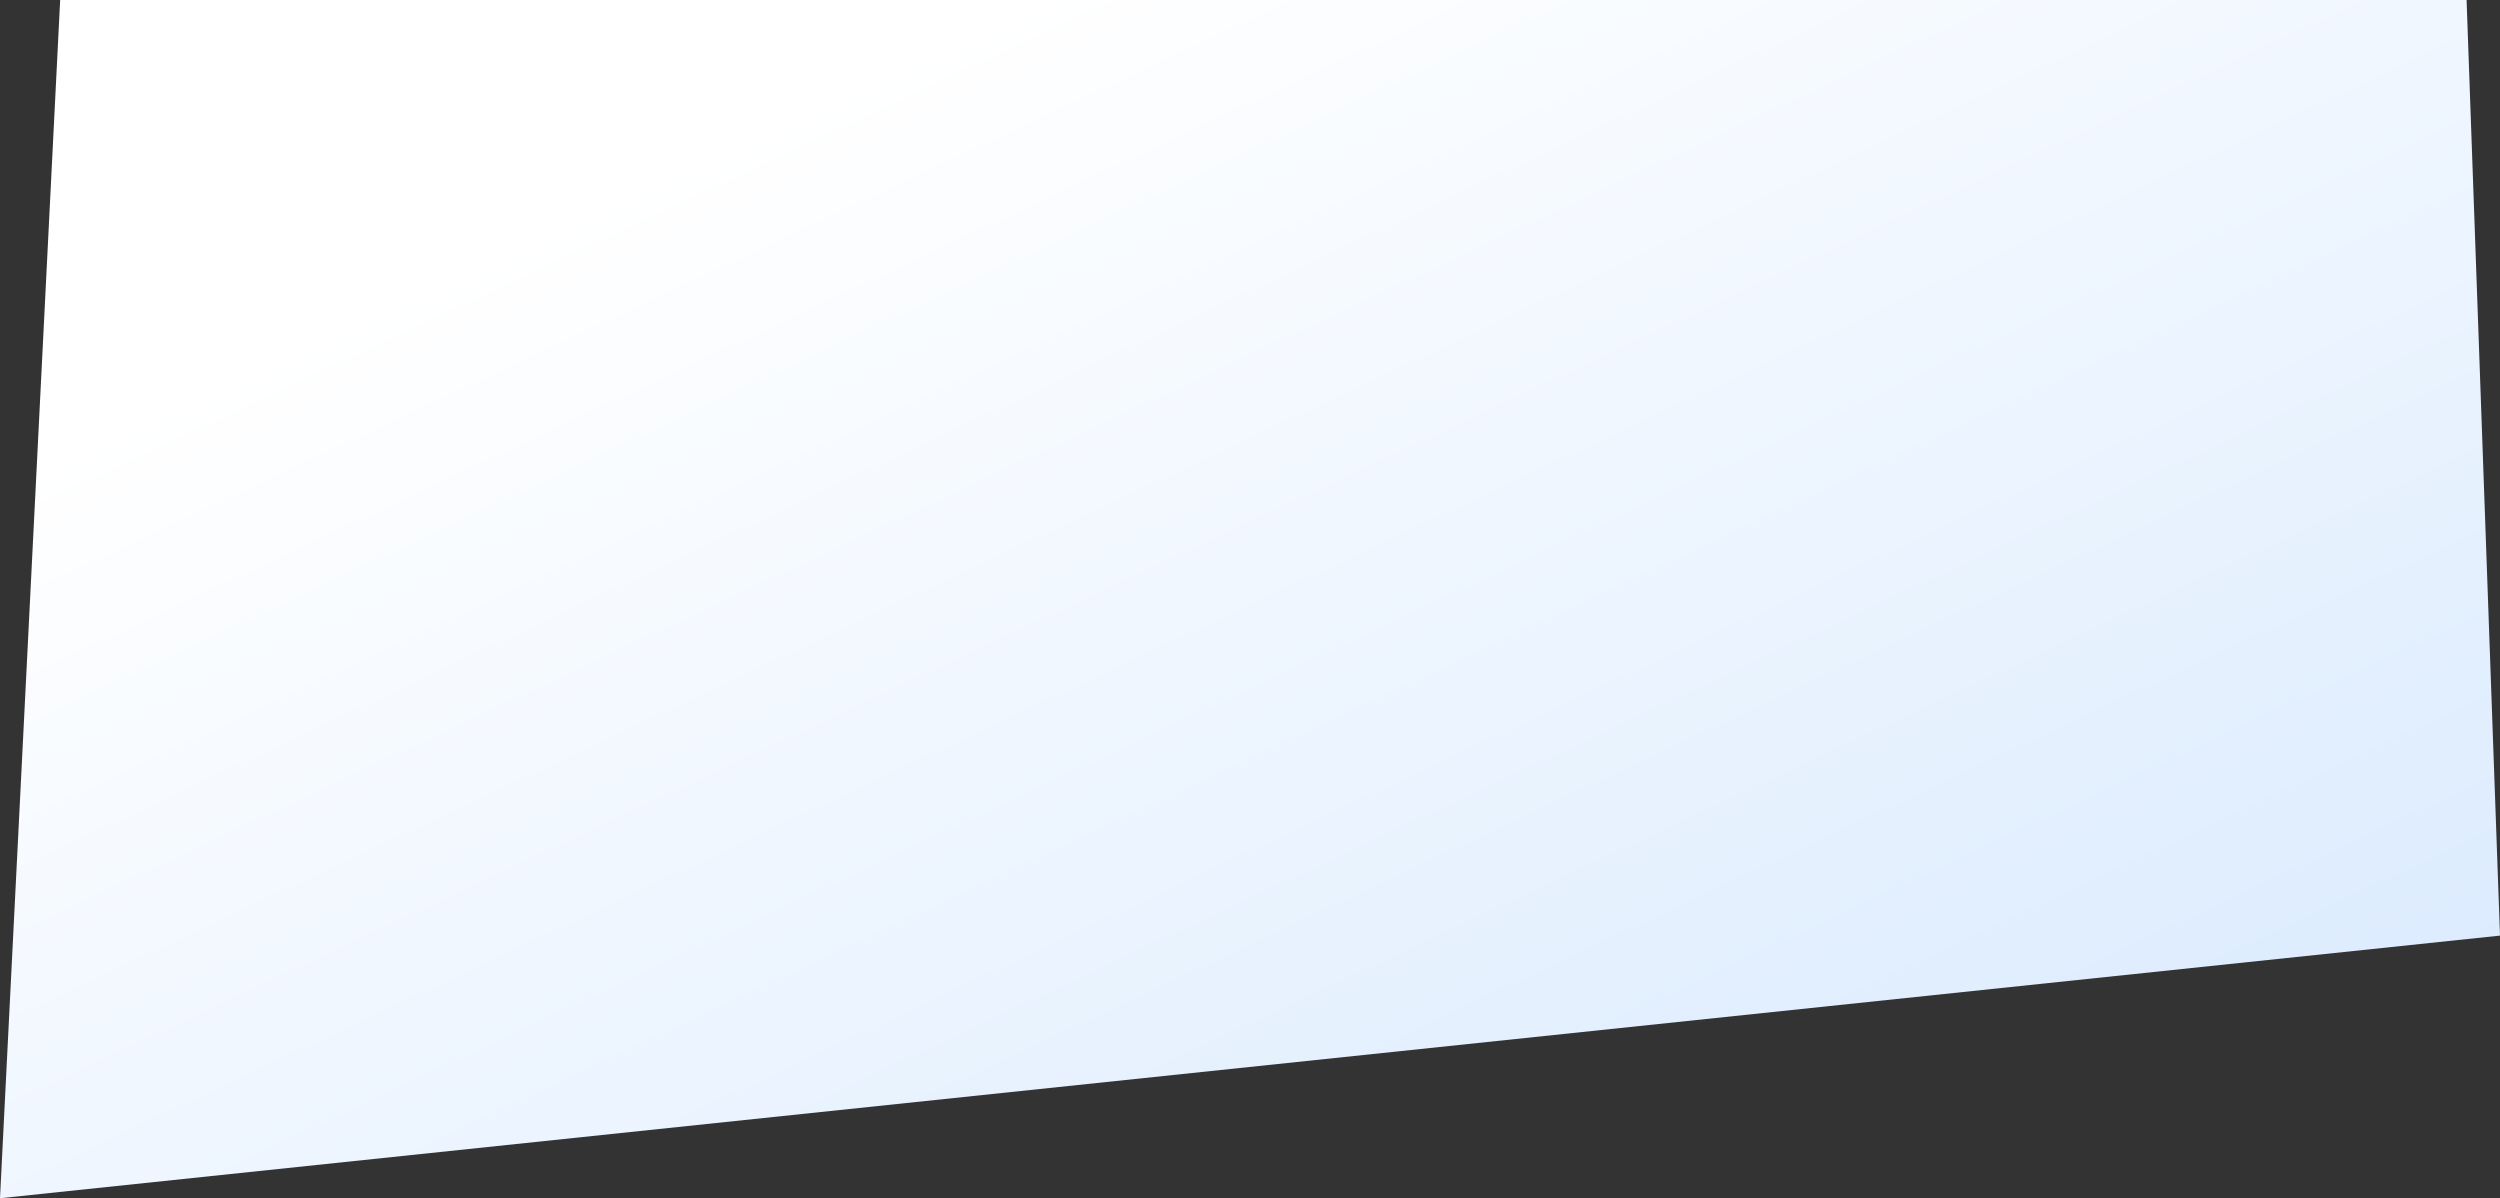 <svg width="1980" height="949" viewBox="0 0 1980 949" fill="none" xmlns="http://www.w3.org/2000/svg">
<rect x="0" y="0" width="1980" height="949" fill="#333333" stroke="none"/>
<path d="M47.647 0H1953.53L1980 741L0 949L47.647 0Z" fill="url(#paint0_linear_456_107)"/>
<defs>
<linearGradient id="paint0_linear_456_107" x1="1788.09" y1="1132.08" x2="1177.39" y2="-171.769" gradientUnits="userSpaceOnUse">
<stop stop-color="#D4E7FE"/>
<stop offset="1" stop-color="white"/>
</linearGradient>
</defs>
</svg>
